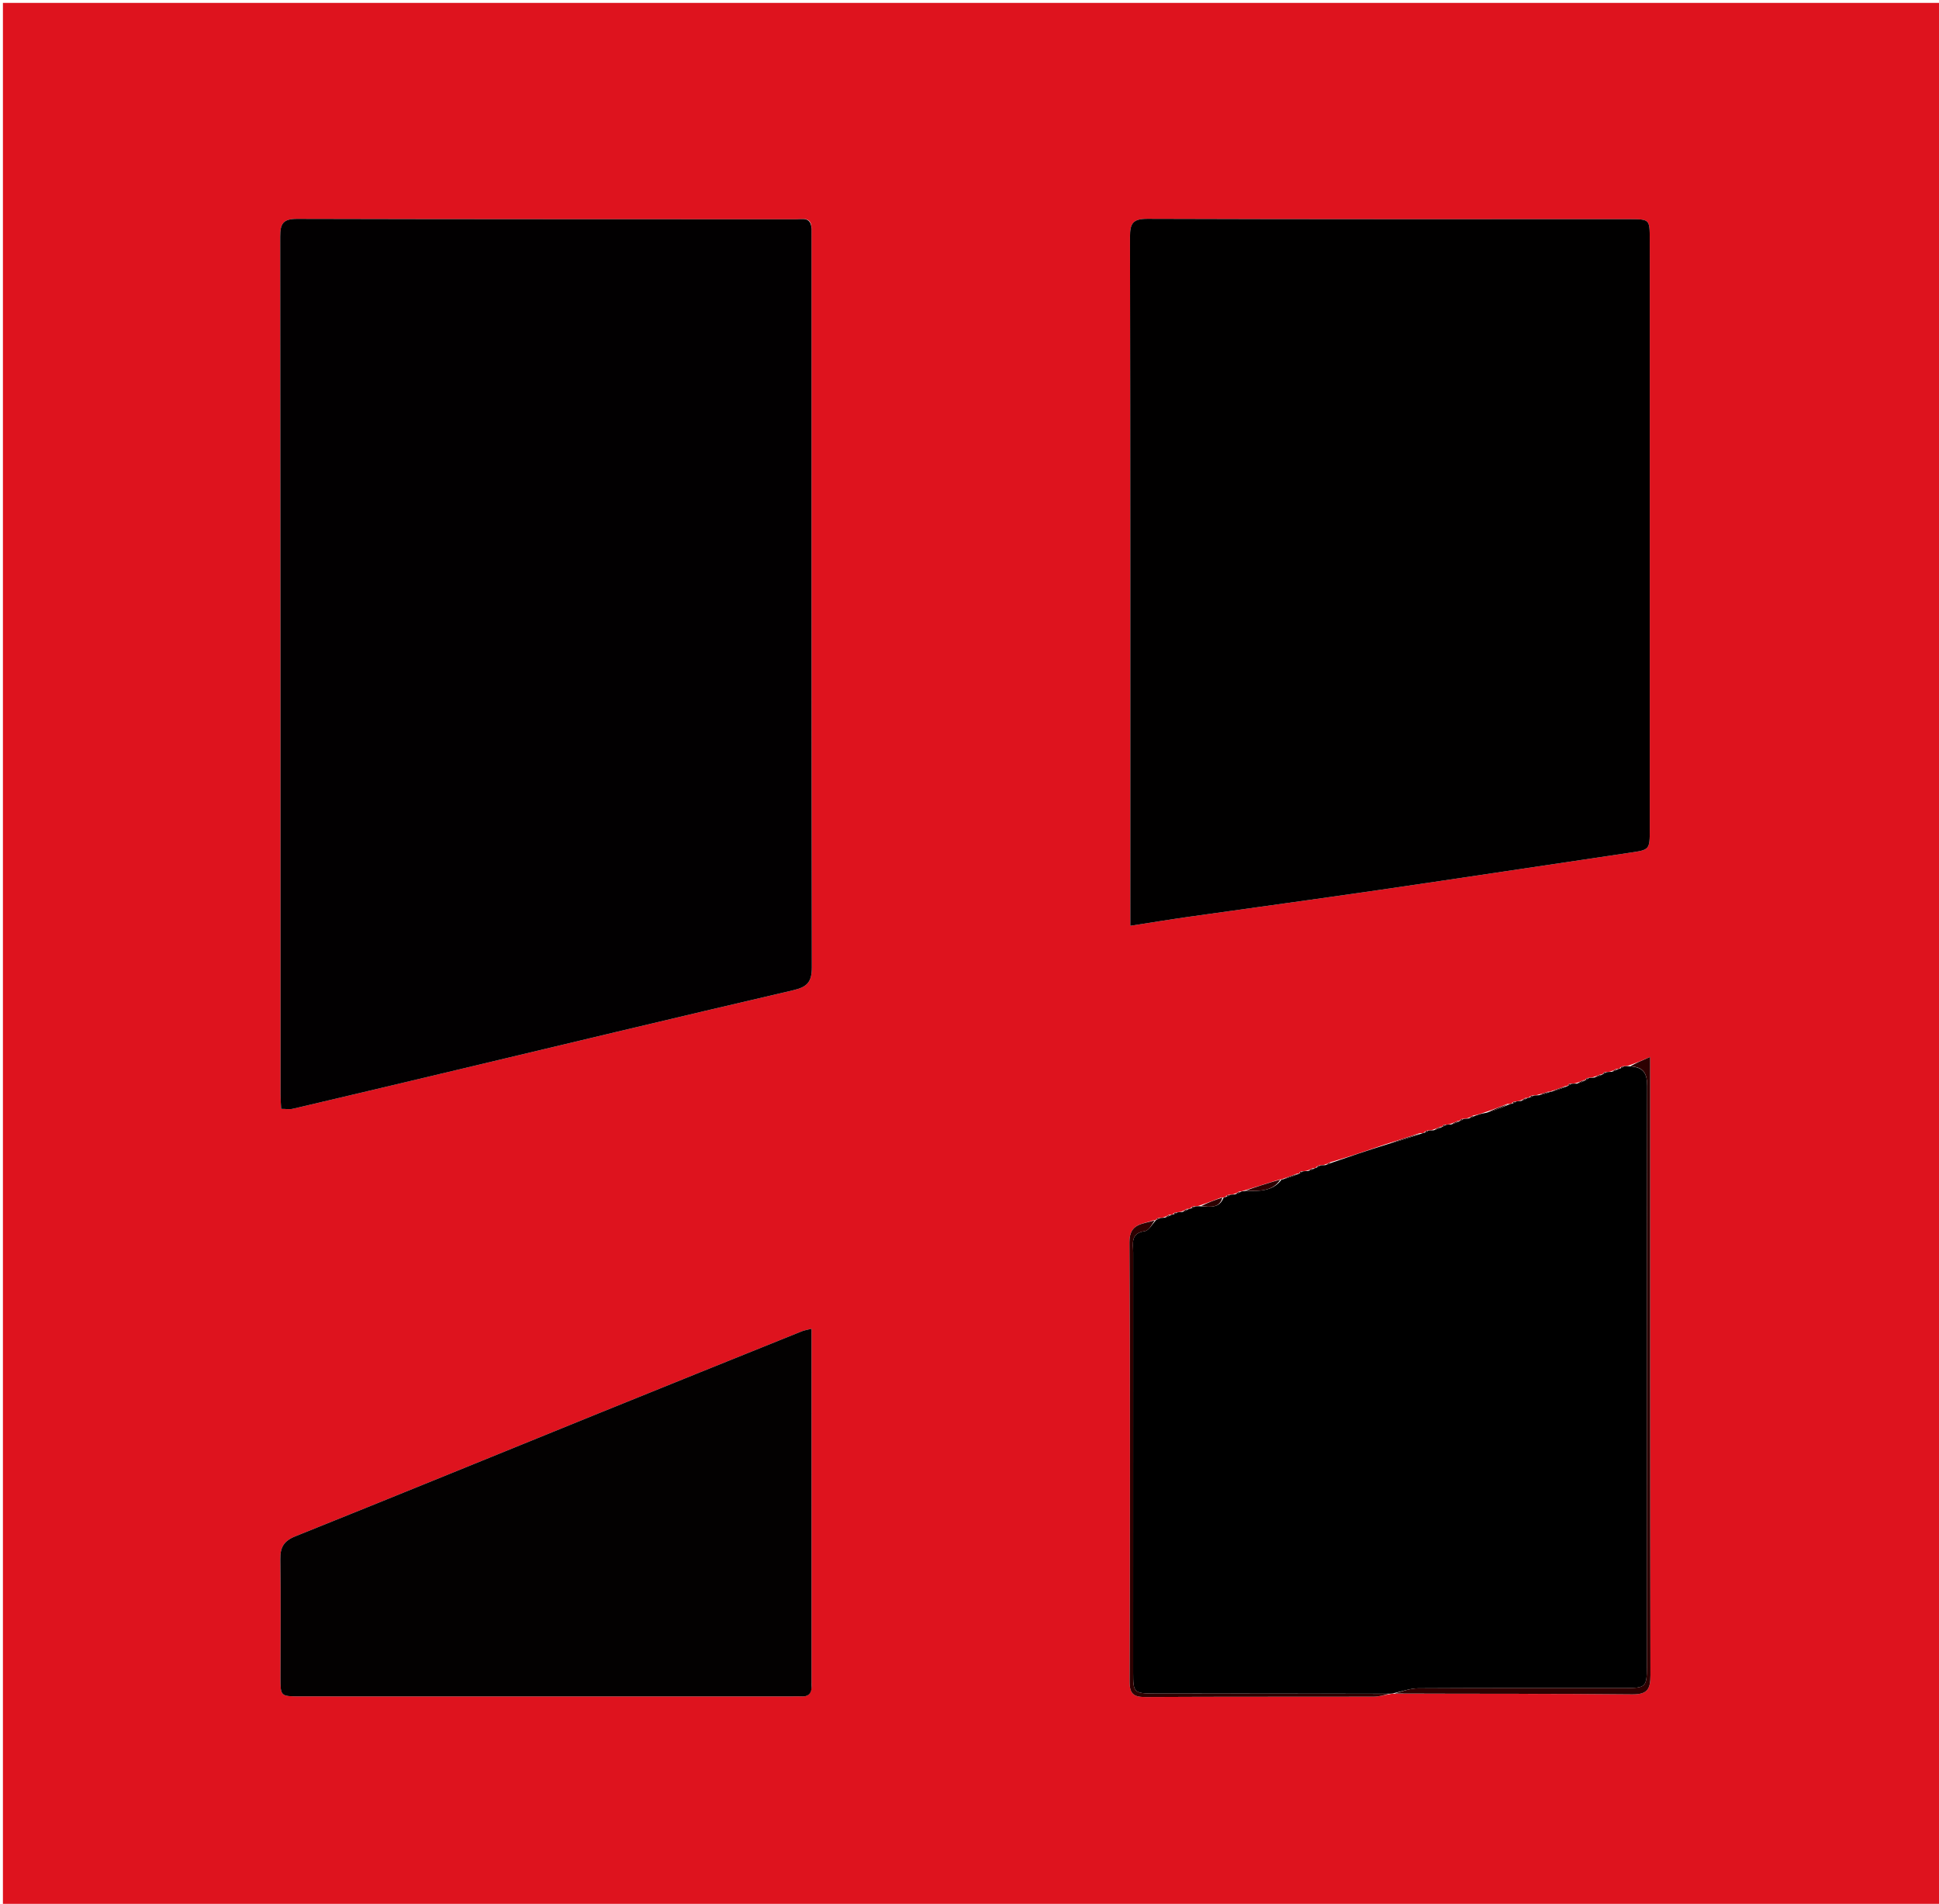 <svg version="1.1" id="Layer_1" xmlns="http://www.w3.org/2000/svg" xmlns:xlink="http://www.w3.org/1999/xlink" x="0px" y="0px"
	 width="100%" viewBox="0 0 664 652" enable-background="new 0 0 664 652" xml:space="preserve">
<path fill="#DE131E" opacity="1" stroke="none" 
	d="
M374,653 
	C249.333,653 125.167,653 1,653 
	C1,435.667 1,218.333 1,1 
	C222.333,1 443.666,1 665,1 
	C665,218.333 665,435.666 665,653 
	C568.167,653 471.333,653 374,653 
M493.851,385.827 
	C493.851,385.827 493.83,385.942 493.191,385.852 
	C492.461,386.206 491.732,386.561 490.335,386.995 
	C489.895,387.08 489.456,387.164 488.545,387.191 
	C488.201,387.291 488.004,387.517 487.453,387.981 
	C487.292,388.036 487.131,388.092 486.214,388.032 
	C482.442,389.286 478.671,390.541 474.147,391.963 
	C468.1,394.041 462.053,396.12 455.433,398.058 
	C454.953,398.324 454.472,398.59 453.32,398.935 
	C452.878,399.017 452.435,399.099 451.517,399.126 
	C451.177,399.234 450.98,399.464 450.454,399.976 
	C450.454,399.976 450.007,400.194 449.432,400.07 
	C448.953,400.346 448.473,400.622 447.323,400.96 
	C446.881,401.034 446.438,401.109 445.507,401.126 
	C445.159,401.254 444.971,401.502 444.857,401.865 
	C444.857,401.865 444.85,401.95 444.136,401.924 
	C442.417,402.571 440.699,403.217 438.872,403.852 
	C438.872,403.852 438.86,403.96 438.089,403.935 
	C434.025,405.218 429.961,406.501 425.405,407.906 
	C425.252,407.976 425.098,408.046 424.375,408 
	C423.915,408.295 423.456,408.591 422.331,408.973 
	C421.895,409.068 421.458,409.163 420.55,409.202 
	C420.207,409.295 420.002,409.515 419.449,409.973 
	C419.449,409.973 418.991,410.165 418.266,410.065 
	C415.841,411.01 413.416,411.955 410.328,412.982 
	C409.891,413.066 409.455,413.15 408.551,413.154 
	C408.203,413.237 408,413.454 407.435,413.926 
	C407.274,413.989 407.112,414.052 406.378,413.989 
	C405.917,414.295 405.456,414.601 404.329,414.979 
	C403.892,415.069 403.456,415.159 402.553,415.175 
	C402.21,415.259 402.003,415.473 401.429,415.931 
	C401.269,415.992 401.108,416.053 400.378,415.962 
	C399.914,416.255 399.45,416.549 398.322,416.942 
	C397.886,417.033 397.449,417.125 396.545,417.165 
	C396.202,417.254 396.004,417.474 395.824,417.807 
	C395.824,417.807 395.803,417.933 395.046,417.867 
	C391.342,419.318 386.738,418.803 386.773,425.431 
	C387.04,475.59 386.962,525.752 386.829,575.912 
	C386.817,580.206 388.336,581.189 392.337,581.166 
	C418.333,581.017 444.33,581.109 470.327,581.048 
	C472.239,581.043 474.15,580.462 476.591,580.053 
	C476.762,579.999 476.933,579.945 478.003,580.075 
	C504.966,580.097 531.931,579.976 558.892,580.261 
	C564.16,580.317 565.196,578.5 565.186,573.671 
	C565.046,505.263 565.086,436.855 565.082,368.447 
	C565.082,366.676 565.082,364.904 565.082,361.97 
	C562.063,363.261 560.04,364.125 557.341,365.006 
	C556.898,365.077 556.455,365.149 555.536,365.164 
	C555.198,365.27 554.996,365.497 554.455,365.985 
	C554.455,365.985 554.007,366.197 553.431,366.076 
	C552.955,366.357 552.478,366.639 551.331,366.982 
	C550.891,367.06 550.45,367.139 549.535,367.151 
	C549.186,367.247 548.986,367.474 548.828,367.819 
	C548.828,367.819 548.815,367.925 548.186,367.876 
	C547.456,368.202 546.725,368.527 545.326,368.94 
	C544.889,369.036 544.451,369.132 543.532,369.178 
	C543.187,369.29 542.99,369.525 542.872,369.872 
	C542.872,369.872 542.864,369.941 542.222,369.907 
	C541.493,370.255 540.765,370.603 539.349,370.985 
	C538.896,371.051 538.442,371.117 537.511,371.112 
	C537.162,371.227 536.977,371.467 536.828,371.829 
	C536.828,371.829 536.817,371.956 536.107,371.921 
	C534.391,372.555 532.674,373.188 530.837,373.812 
	C530.837,373.812 530.826,373.932 530.136,373.852 
	C529.089,374.193 528.042,374.535 526.333,374.989 
	C525.896,375.079 525.458,375.17 524.548,375.179 
	C524.197,375.255 523.98,375.467 523.41,375.918 
	C523.41,375.918 522.949,376.102 522.375,375.968 
	C521.914,376.272 521.453,376.576 520.331,376.989 
	C519.896,377.085 519.461,377.182 518.55,377.23 
	C518.207,377.33 518.002,377.555 517.449,377.994 
	C517.449,377.994 516.982,378.155 516.261,378.011 
	C513.839,378.974 511.418,379.937 508.285,380.987 
	C507.182,381.379 506.078,381.771 504.405,382.042 
	C503.936,382.331 503.467,382.62 502.333,382.996 
	C501.898,383.092 501.463,383.188 500.561,383.199 
	C500.213,383.285 500.012,383.505 499.861,383.845 
	C499.861,383.845 499.847,383.943 499.201,383.855 
	C498.465,384.204 497.729,384.553 496.334,385.008 
	C495.896,385.089 495.459,385.17 494.555,385.179 
	C494.208,385.27 494.012,385.493 493.851,385.827 
M277.89,77.924 
	C277.714,74.139 274.795,75.1 272.689,75.099 
	C215.706,75.052 158.722,75.114 101.738,74.955 
	C96.963,74.941 95.947,76.579 95.952,80.994 
	C96.065,178.966 96.046,276.938 96.064,374.91 
	C96.064,376.51 96.204,378.109 96.281,379.749 
	C97.972,379.749 99.18,379.972 100.275,379.716 
	C117.318,375.72 134.349,371.669 151.379,367.617 
	C191.467,358.079 231.531,348.441 271.667,339.111 
	C276.439,338.001 278.018,336.276 278.009,331.282 
	C277.855,247.14 277.909,162.997 277.89,77.924 
M564.953,89.509 
	C564.949,87.01 564.946,84.511 564.943,82.012 
	C564.937,75.069 564.937,75.062 557.867,75.062 
	C502.89,75.06 447.913,75.132 392.936,74.94 
	C387.909,74.922 386.956,76.517 386.965,81.156 
	C387.102,157.624 387.066,234.092 387.069,310.561 
	C387.07,312.514 387.069,314.468 387.069,317.049 
	C394.242,315.942 400.706,314.875 407.191,313.955 
	C428.962,310.866 450.754,307.921 472.513,304.749 
	C500.991,300.597 529.442,296.258 557.912,292.053 
	C564.937,291.016 564.952,291.112 564.952,283.926 
	C564.953,219.453 564.953,154.979 564.953,89.509 
M277.903,576.219 
	C277.903,536.005 277.903,495.791 277.903,455.028 
	C276.135,455.496 275.341,455.618 274.616,455.91 
	C251.435,465.253 228.249,474.583 205.089,483.977 
	C170.442,498.032 135.84,512.2 101.141,526.127 
	C97.198,527.71 95.933,529.879 95.989,533.945 
	C96.178,547.438 96.045,560.936 96.041,574.432 
	C96.04,580.913 96.046,580.944 102.683,580.946 
	C158.833,580.958 214.983,580.957 271.133,580.96 
	C272.133,580.96 273.137,580.888 274.132,580.96 
	C276.905,581.163 278.179,579.938 277.903,576.219 
z"/>
<path fill="#020001" opacity="1" stroke="none" 
	d="
M277.903,78.389 
	C277.909,162.997 277.855,247.14 278.009,331.282 
	C278.018,336.276 276.439,338.001 271.667,339.111 
	C231.531,348.441 191.467,358.079 151.379,367.617 
	C134.349,371.669 117.318,375.72 100.275,379.716 
	C99.18,379.972 97.972,379.749 96.281,379.749 
	C96.204,378.109 96.064,376.51 96.064,374.91 
	C96.046,276.938 96.065,178.966 95.952,80.994 
	C95.947,76.579 96.963,74.941 101.738,74.955 
	C158.722,75.114 215.706,75.052 272.689,75.099 
	C274.795,75.1 277.714,74.139 277.903,78.389 
z"/>
<path fill="#010000" opacity="1" stroke="none" 
	d="
M564.953,90.007 
	C564.953,154.979 564.953,219.453 564.952,283.926 
	C564.952,291.112 564.937,291.016 557.912,292.053 
	C529.442,296.258 500.991,300.597 472.513,304.749 
	C450.754,307.921 428.962,310.866 407.191,313.955 
	C400.706,314.875 394.242,315.942 387.069,317.049 
	C387.069,314.468 387.07,312.514 387.069,310.561 
	C387.066,234.092 387.102,157.624 386.965,81.156 
	C386.956,76.517 387.909,74.922 392.936,74.94 
	C447.913,75.132 502.89,75.06 557.867,75.062 
	C564.937,75.062 564.937,75.069 564.943,82.012 
	C564.946,84.511 564.949,87.01 564.953,90.007 
z"/>
<path fill="#000000" opacity="1" stroke="none" 
	d="
M544.013,369.228 
	C544.451,369.132 544.889,369.036 545.883,369.037 
	C547.231,368.73 548.023,368.328 548.815,367.925 
	C548.815,367.925 548.828,367.819 549.084,367.772 
	C549.6,367.605 549.823,367.435 550.01,367.217 
	C550.45,367.139 550.891,367.06 551.851,367.061 
	C552.916,366.827 553.461,366.512 554.007,366.197 
	C554.007,366.197 554.455,365.985 554.899,365.865 
	C555.608,365.625 555.831,365.45 556.012,365.22 
	C556.455,365.149 556.898,365.077 557.968,365.171 
	C563.089,365.415 564.075,367.835 564.066,372.06 
	C563.94,438.298 563.982,504.537 563.966,570.776 
	C563.965,577.718 563.584,578.082 556.581,578.088 
	C532.948,578.107 509.315,578.035 485.683,578.176 
	C482.82,578.193 479.964,579.293 477.104,579.891 
	C476.933,579.945 476.762,579.999 475.861,580.042 
	C448.467,580.009 421.803,580.002 395.14,579.955 
	C388.337,579.943 388.046,579.637 388.045,572.922 
	C388.033,524.927 388.032,476.932 388.057,428.937 
	C388.059,425.868 387.021,422.313 392.052,421.619 
	C393.445,421.427 394.56,419.217 395.803,417.933 
	C395.803,417.933 395.824,417.807 396.088,417.766 
	C396.612,417.606 396.832,417.436 397.013,417.216 
	C397.449,417.125 397.886,417.033 398.836,417.002 
	C399.881,416.746 400.414,416.43 400.947,416.114 
	C401.108,416.053 401.269,415.992 401.886,415.838 
	C402.612,415.639 402.838,415.474 403.019,415.249 
	C403.456,415.159 403.892,415.069 404.847,415.052 
	C405.894,414.788 406.422,414.451 406.951,414.114 
	C407.112,414.052 407.274,413.989 407.891,413.826 
	C408.607,413.612 408.831,413.449 409.018,413.234 
	C409.455,413.15 409.891,413.066 410.956,413.102 
	C414.539,413.383 417.595,413.785 418.991,410.165 
	C418.991,410.165 419.449,409.973 419.899,409.874 
	C420.618,409.661 420.842,409.488 421.022,409.257 
	C421.458,409.163 421.895,409.068 422.846,409.034 
	C423.89,408.769 424.417,408.443 424.945,408.117 
	C425.098,408.046 425.252,407.976 426.086,407.898 
	C431.218,407.875 435.753,408.116 438.86,403.96 
	C438.86,403.96 438.872,403.852 439.312,403.896 
	C441.451,403.277 443.151,402.614 444.85,401.95 
	C444.85,401.95 444.857,401.865 445.102,401.801 
	C445.601,401.597 445.818,401.412 445.996,401.183 
	C446.438,401.109 446.881,401.034 447.843,401.037 
	C448.911,400.807 449.459,400.5 450.007,400.194 
	C450.007,400.194 450.454,399.976 450.891,399.838 
	C451.584,399.572 451.806,399.398 451.993,399.18 
	C452.435,399.099 452.878,399.017 453.835,399.013 
	C454.902,398.793 455.454,398.496 456.006,398.198 
	C462.053,396.12 468.1,394.041 474.947,391.92 
	C479.488,390.634 483.229,389.391 486.97,388.148 
	C487.131,388.092 487.292,388.036 487.907,387.876 
	C488.622,387.651 488.841,387.476 489.017,387.248 
	C489.456,387.164 489.895,387.08 490.895,387.091 
	C492.247,386.773 493.039,386.357 493.83,385.942 
	C493.83,385.942 493.851,385.827 494.11,385.793 
	C494.629,385.643 494.847,385.474 495.022,385.251 
	C495.459,385.17 495.896,385.089 496.893,385.086 
	C498.251,384.757 499.049,384.35 499.847,383.943 
	C499.847,383.943 499.861,383.845 500.113,383.811 
	C500.629,383.67 500.85,383.506 501.027,383.283 
	C501.463,383.188 501.898,383.092 502.852,383.053 
	C503.905,382.794 504.44,382.478 504.975,382.163 
	C506.078,381.771 507.182,381.379 508.93,381.109 
	C512.043,380.205 514.512,379.18 516.982,378.155 
	C516.982,378.155 517.449,377.994 517.902,377.904 
	C518.629,377.698 518.852,377.519 519.026,377.278 
	C519.461,377.182 519.896,377.085 520.847,377.035 
	C521.891,376.755 522.42,376.429 522.949,376.102 
	C522.949,376.102 523.41,375.918 523.863,375.831 
	C524.59,375.64 524.825,375.479 525.021,375.261 
	C525.458,375.17 525.896,375.079 526.925,375.081 
	C528.62,374.76 529.723,374.346 530.826,373.932 
	C530.826,373.932 530.837,373.812 531.284,373.859 
	C533.427,373.256 535.122,372.606 536.817,371.956 
	C536.817,371.956 536.828,371.829 537.088,371.768 
	C537.595,371.573 537.809,371.399 537.989,371.183 
	C538.442,371.117 538.896,371.051 539.91,371.125 
	C541.269,370.824 542.066,370.382 542.864,369.941 
	C542.864,369.941 542.872,369.872 543.113,369.823 
	C543.618,369.645 543.838,369.464 544.013,369.228 
z"/>
<path fill="#030101" opacity="1" stroke="none" 
	d="
M277.902,576.685 
	C278.179,579.938 276.905,581.163 274.132,580.96 
	C273.137,580.888 272.133,580.96 271.133,580.96 
	C214.983,580.957 158.833,580.958 102.683,580.946 
	C96.046,580.944 96.04,580.913 96.041,574.432 
	C96.045,560.936 96.178,547.438 95.989,533.945 
	C95.933,529.879 97.198,527.71 101.141,526.127 
	C135.84,512.2 170.442,498.032 205.089,483.977 
	C228.249,474.583 251.435,465.253 274.616,455.91 
	C275.341,455.618 276.135,455.496 277.903,455.028 
	C277.903,495.791 277.903,536.005 277.902,576.685 
z"/>
<path fill="#2D0101" opacity="1" stroke="none" 
	d="
M477.554,579.983 
	C479.964,579.293 482.82,578.193 485.683,578.176 
	C509.315,578.035 532.948,578.107 556.581,578.088 
	C563.584,578.082 563.965,577.718 563.966,570.776 
	C563.982,504.537 563.94,438.298 564.066,372.06 
	C564.075,367.835 563.089,365.415 558.305,365.163 
	C560.04,364.125 562.063,363.261 565.082,361.97 
	C565.082,364.904 565.082,366.676 565.082,368.447 
	C565.086,436.855 565.046,505.263 565.186,573.671 
	C565.196,578.5 564.16,580.317 558.892,580.261 
	C531.931,579.976 504.966,580.097 477.554,579.983 
z"/>
<path fill="#2D0101" opacity="1" stroke="none" 
	d="
M395.425,417.9 
	C394.56,419.217 393.445,421.427 392.052,421.619 
	C387.021,422.313 388.059,425.868 388.057,428.937 
	C388.032,476.932 388.033,524.927 388.045,572.922 
	C388.046,579.637 388.337,579.943 395.14,579.955 
	C421.803,580.002 448.467,580.009 475.596,580.09 
	C474.15,580.462 472.239,581.043 470.327,581.048 
	C444.33,581.109 418.333,581.017 392.337,581.166 
	C388.336,581.189 386.817,580.206 386.829,575.912 
	C386.962,525.752 387.04,475.59 386.773,425.431 
	C386.738,418.803 391.342,419.318 395.425,417.9 
z"/>
<path fill="#2D0101" opacity="1" stroke="none" 
	d="
M438.474,403.948 
	C435.753,408.116 431.218,407.875 426.331,407.838 
	C429.961,406.501 434.025,405.218 438.474,403.948 
z"/>
<path fill="#2D0101" opacity="1" stroke="none" 
	d="
M486.592,388.09 
	C483.229,389.391 479.488,390.634 475.323,391.837 
	C478.671,390.541 482.442,389.286 486.592,388.09 
z"/>
<path fill="#2D0101" opacity="1" stroke="none" 
	d="
M418.629,410.115 
	C417.595,413.785 414.539,413.383 411.287,413.061 
	C413.416,411.955 415.841,411.01 418.629,410.115 
z"/>
<path fill="#2D0101" opacity="1" stroke="none" 
	d="
M516.621,378.083 
	C514.512,379.18 512.043,380.205 509.285,381.065 
	C511.418,379.937 513.839,378.974 516.621,378.083 
z"/>
<path fill="#2D0101" opacity="1" stroke="none" 
	d="
M536.462,371.938 
	C535.122,372.606 533.427,373.256 531.345,373.864 
	C532.674,373.188 534.391,372.555 536.462,371.938 
z"/>
<path fill="#2D0101" opacity="1" stroke="none" 
	d="
M444.493,401.937 
	C443.151,402.614 441.451,403.277 439.366,403.902 
	C440.699,403.217 442.417,402.571 444.493,401.937 
z"/>
<path fill="#2D0101" opacity="1" stroke="none" 
	d="
M530.481,373.892 
	C529.723,374.346 528.62,374.76 527.256,375.025 
	C528.042,374.535 529.089,374.193 530.481,373.892 
z"/>
<path fill="#2D0101" opacity="1" stroke="none" 
	d="
M542.543,369.924 
	C542.066,370.382 541.269,370.824 540.254,371.108 
	C540.765,370.603 541.493,370.255 542.543,369.924 
z"/>
<path fill="#2D0101" opacity="1" stroke="none" 
	d="
M548.501,367.9 
	C548.023,368.328 547.231,368.73 546.217,368.993 
	C546.725,368.527 547.456,368.202 548.501,367.9 
z"/>
<path fill="#2D0101" opacity="1" stroke="none" 
	d="
M499.524,383.899 
	C499.049,384.35 498.251,384.757 497.223,385.033 
	C497.729,384.553 498.465,384.204 499.524,383.899 
z"/>
<path fill="#2D0101" opacity="1" stroke="none" 
	d="
M493.51,385.897 
	C493.039,386.357 492.247,386.773 491.229,387.052 
	C491.732,386.561 492.461,386.206 493.51,385.897 
z"/>
<path fill="#2D0101" opacity="1" stroke="none" 
	d="
M400.663,416.038 
	C400.414,416.43 399.881,416.746 399.167,416.952 
	C399.45,416.549 399.914,416.255 400.663,416.038 
z"/>
<path fill="#2D0101" opacity="1" stroke="none" 
	d="
M406.664,414.052 
	C406.422,414.451 405.894,414.788 405.18,415.016 
	C405.456,414.601 405.917,414.295 406.664,414.052 
z"/>
<path fill="#2D0101" opacity="1" stroke="none" 
	d="
M424.66,408.058 
	C424.417,408.443 423.89,408.769 423.179,408.99 
	C423.456,408.591 423.915,408.295 424.66,408.058 
z"/>
<path fill="#2D0101" opacity="1" stroke="none" 
	d="
M449.719,400.132 
	C449.459,400.5 448.911,400.807 448.178,401.006 
	C448.473,400.622 448.953,400.346 449.719,400.132 
z"/>
<path fill="#2D0101" opacity="1" stroke="none" 
	d="
M455.72,398.128 
	C455.454,398.496 454.902,398.793 454.171,398.974 
	C454.472,398.59 454.953,398.324 455.72,398.128 
z"/>
<path fill="#2D0101" opacity="1" stroke="none" 
	d="
M553.719,366.136 
	C553.461,366.512 552.916,366.827 552.186,367.031 
	C552.478,366.639 552.955,366.357 553.719,366.136 
z"/>
<path fill="#2D0101" opacity="1" stroke="none" 
	d="
M504.69,382.102 
	C504.44,382.478 503.905,382.794 503.184,383.01 
	C503.467,382.62 503.936,382.331 504.69,382.102 
z"/>
<path fill="#2D0101" opacity="1" stroke="none" 
	d="
M522.662,376.035 
	C522.42,376.429 521.891,376.755 521.177,376.981 
	C521.453,376.576 521.914,376.272 522.662,376.035 
z"/>
<path fill="#2D0101" opacity="1" stroke="none" 
	d="
M420.786,409.23 
	C420.842,409.488 420.618,409.661 420.141,409.819 
	C420.002,409.515 420.207,409.295 420.786,409.23 
z"/>
<path fill="#2D0101" opacity="1" stroke="none" 
	d="
M555.774,365.192 
	C555.831,365.45 555.608,365.625 555.137,365.796 
	C554.996,365.497 555.198,365.27 555.774,365.192 
z"/>
<path fill="#2D0101" opacity="1" stroke="none" 
	d="
M549.772,367.184 
	C549.823,367.435 549.6,367.605 549.137,367.778 
	C548.986,367.474 549.186,367.247 549.772,367.184 
z"/>
<path fill="#2D0101" opacity="1" stroke="none" 
	d="
M396.779,417.191 
	C396.832,417.436 396.612,417.606 396.151,417.775 
	C396.004,417.474 396.202,417.254 396.779,417.191 
z"/>
<path fill="#2D0101" opacity="1" stroke="none" 
	d="
M543.772,369.203 
	C543.838,369.464 543.618,369.645 543.147,369.828 
	C542.99,369.525 543.187,369.29 543.772,369.203 
z"/>
<path fill="#2D0101" opacity="1" stroke="none" 
	d="
M402.786,415.212 
	C402.838,415.474 402.612,415.639 402.138,415.782 
	C402.003,415.473 402.21,415.259 402.786,415.212 
z"/>
<path fill="#2D0101" opacity="1" stroke="none" 
	d="
M537.75,371.147 
	C537.809,371.399 537.595,371.573 537.151,371.77 
	C536.977,371.467 537.162,371.227 537.75,371.147 
z"/>
<path fill="#2D0101" opacity="1" stroke="none" 
	d="
M408.784,413.194 
	C408.831,413.449 408.607,413.612 408.143,413.766 
	C408,413.454 408.203,413.237 408.784,413.194 
z"/>
<path fill="#2D0101" opacity="1" stroke="none" 
	d="
M524.784,375.22 
	C524.825,375.479 524.59,375.64 524.106,375.78 
	C523.98,375.467 524.197,375.255 524.784,375.22 
z"/>
<path fill="#2D0101" opacity="1" stroke="none" 
	d="
M488.781,387.22 
	C488.841,387.476 488.622,387.651 488.156,387.821 
	C488.004,387.517 488.201,387.291 488.781,387.22 
z"/>
<path fill="#2D0101" opacity="1" stroke="none" 
	d="
M518.788,377.254 
	C518.852,377.519 518.629,377.698 518.146,377.859 
	C518.002,377.555 518.207,377.33 518.788,377.254 
z"/>
<path fill="#2D0101" opacity="1" stroke="none" 
	d="
M445.752,401.155 
	C445.818,401.412 445.601,401.597 445.144,401.804 
	C444.971,401.502 445.159,401.254 445.752,401.155 
z"/>
<path fill="#2D0101" opacity="1" stroke="none" 
	d="
M500.794,383.241 
	C500.85,383.506 500.629,383.67 500.162,383.818 
	C500.012,383.505 500.213,383.285 500.794,383.241 
z"/>
<path fill="#2D0101" opacity="1" stroke="none" 
	d="
M451.755,399.153 
	C451.806,399.398 451.584,399.572 451.127,399.758 
	C450.98,399.464 451.177,399.234 451.755,399.153 
z"/>
<path fill="#2D0101" opacity="1" stroke="none" 
	d="
M494.789,385.215 
	C494.847,385.474 494.629,385.643 494.168,385.803 
	C494.012,385.493 494.208,385.27 494.789,385.215 
z"/>
</svg>
